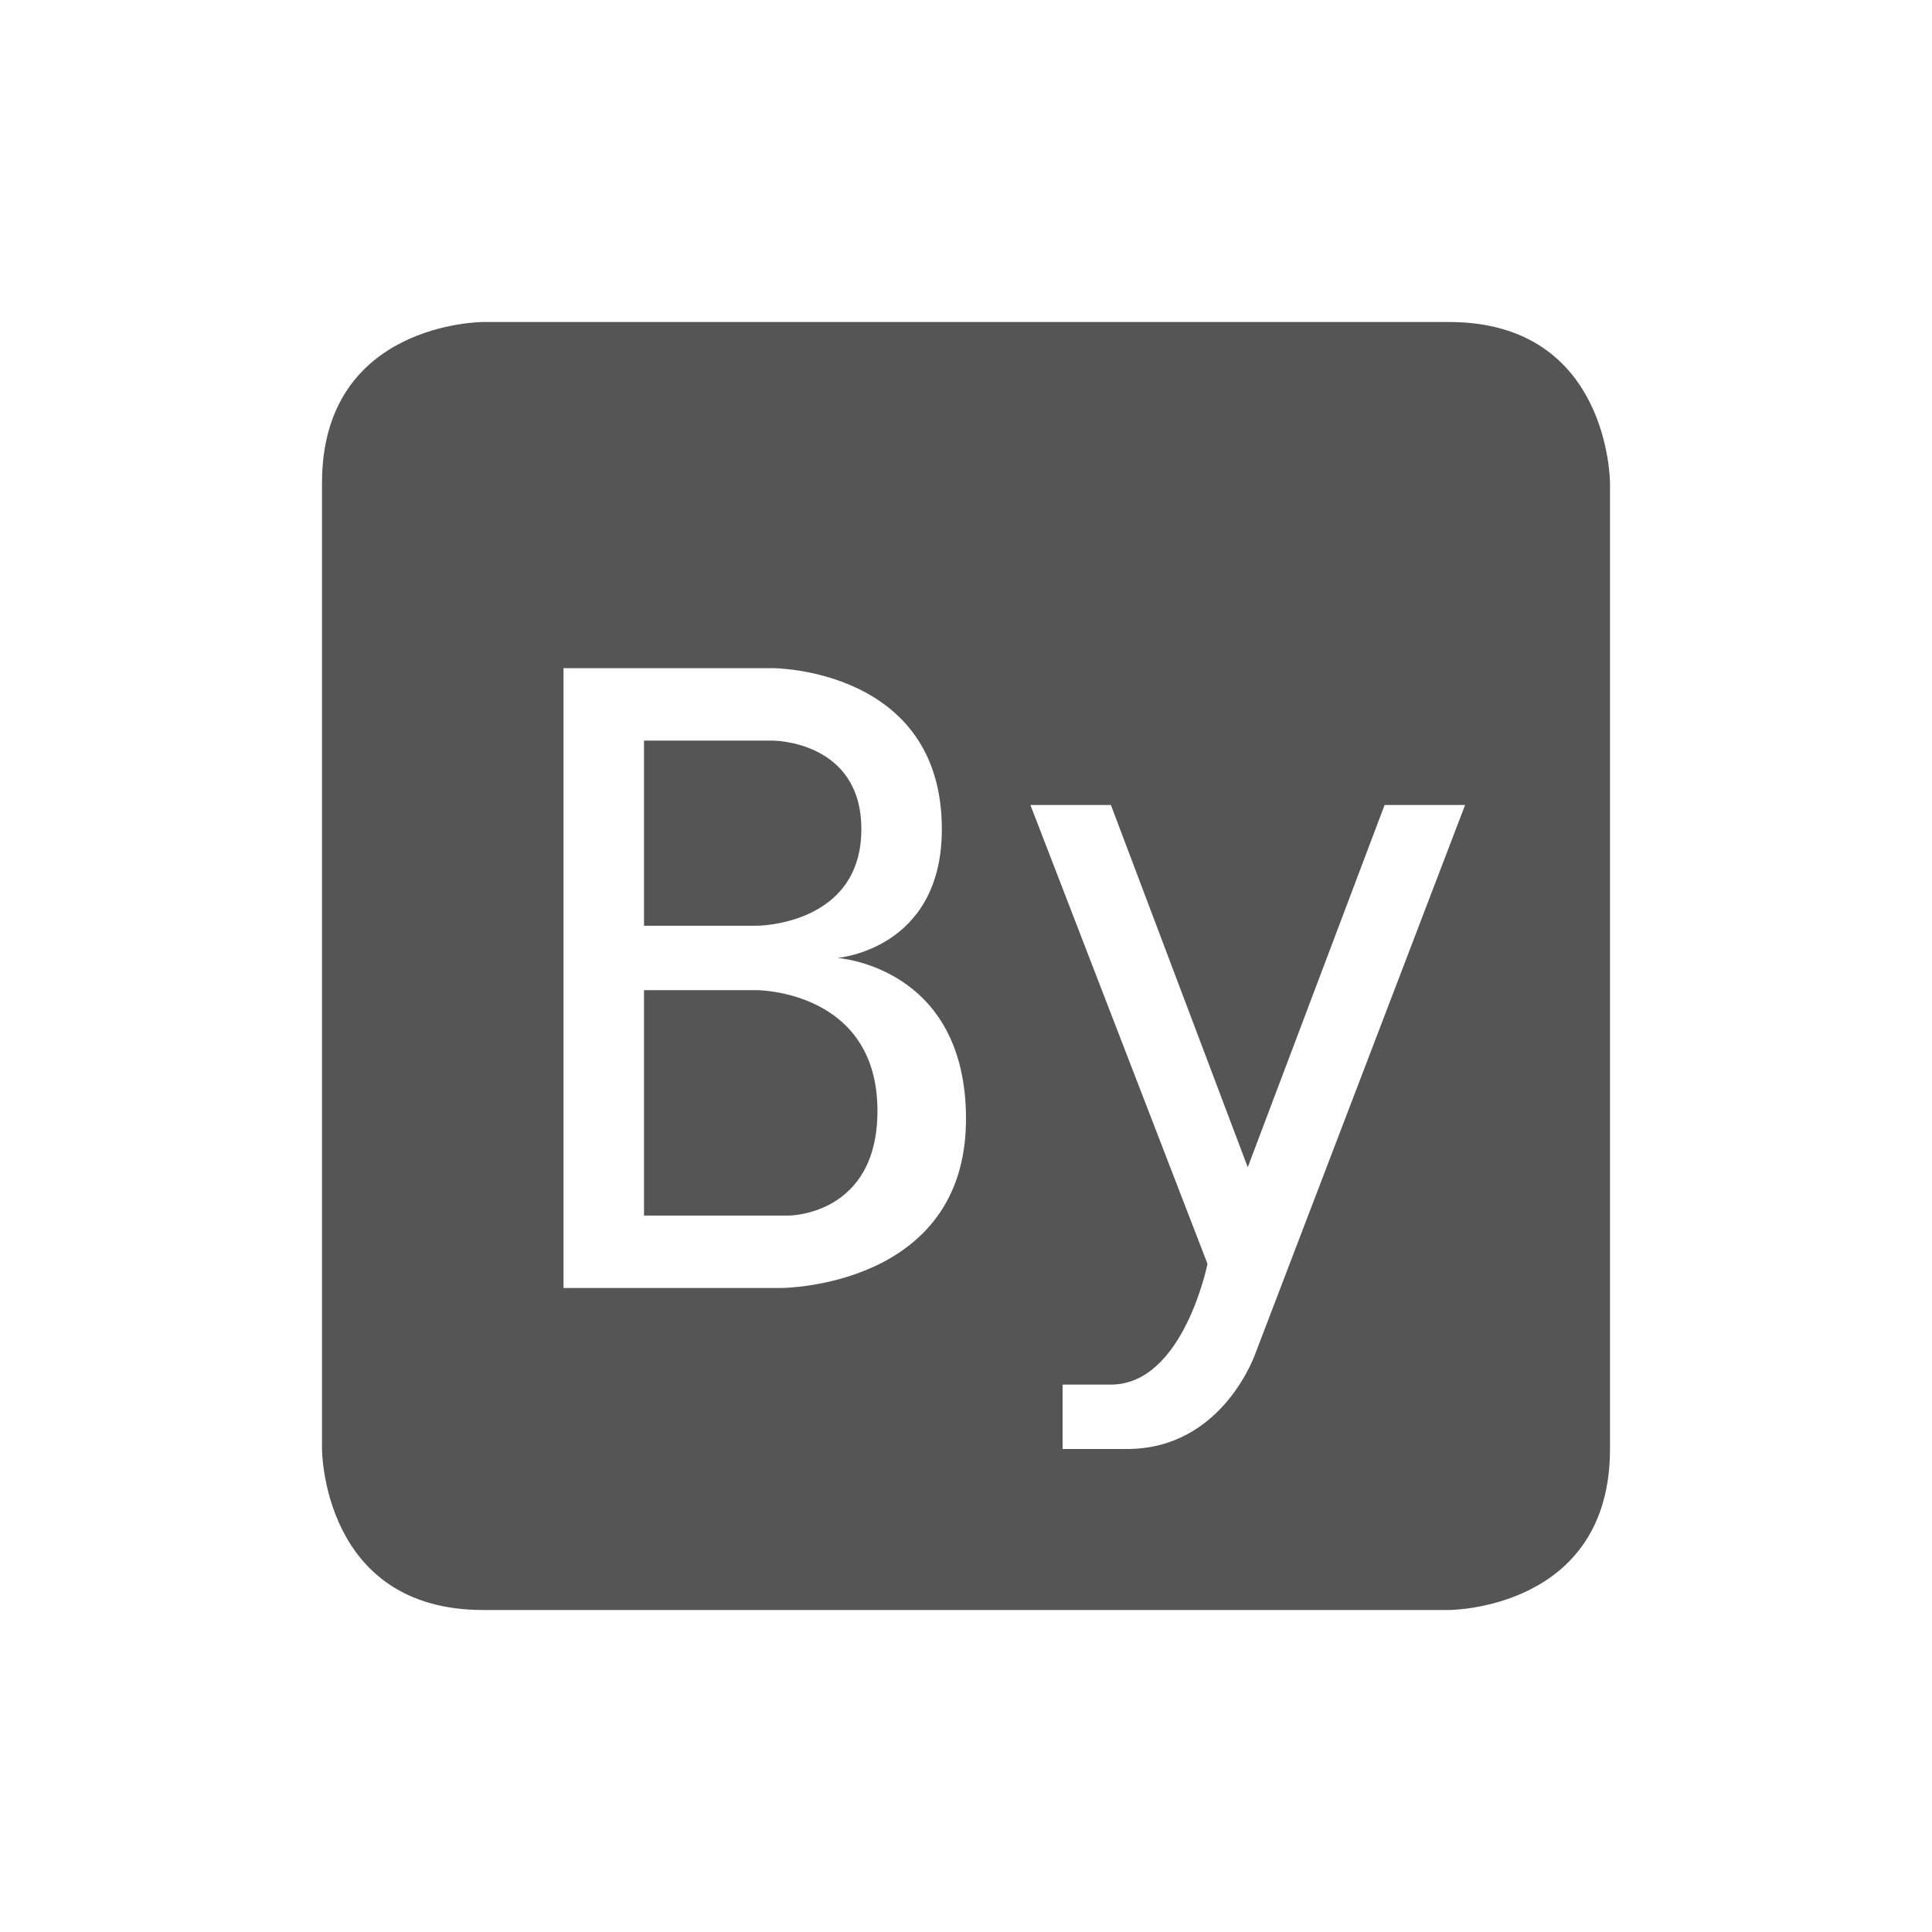 <svg viewBox="0 0 24 24"><path d="m6 4s-2 0-2 2v12s0 2 2 2h12s2 0 2-2v-12s0-2-2-2zm1 4.3h2.6s2.1 0 2.1 2c0 1.5-1.3 1.6-1.3 1.6s1.6.1 1.6 2c0 2.1-2.3 2.1-2.3 2.1h-2.7zm1 .9v2.3h1.4s1.3 0 1.3-1.2c0-1.1-1.1-1.1-1.1-1.1zm4.8.8h1l1.7 4.5 1.7-4.5h1l-2.6 6.8s-.4 1.2-1.6 1.2h-.8v-.8h.6c.9 0 1.2-1.5 1.2-1.5zm-4.8 2.3v2.8h1.8s1.1 0 1.1-1.3c0-1.5-1.5-1.5-1.5-1.5z" fill="#555"/></svg>